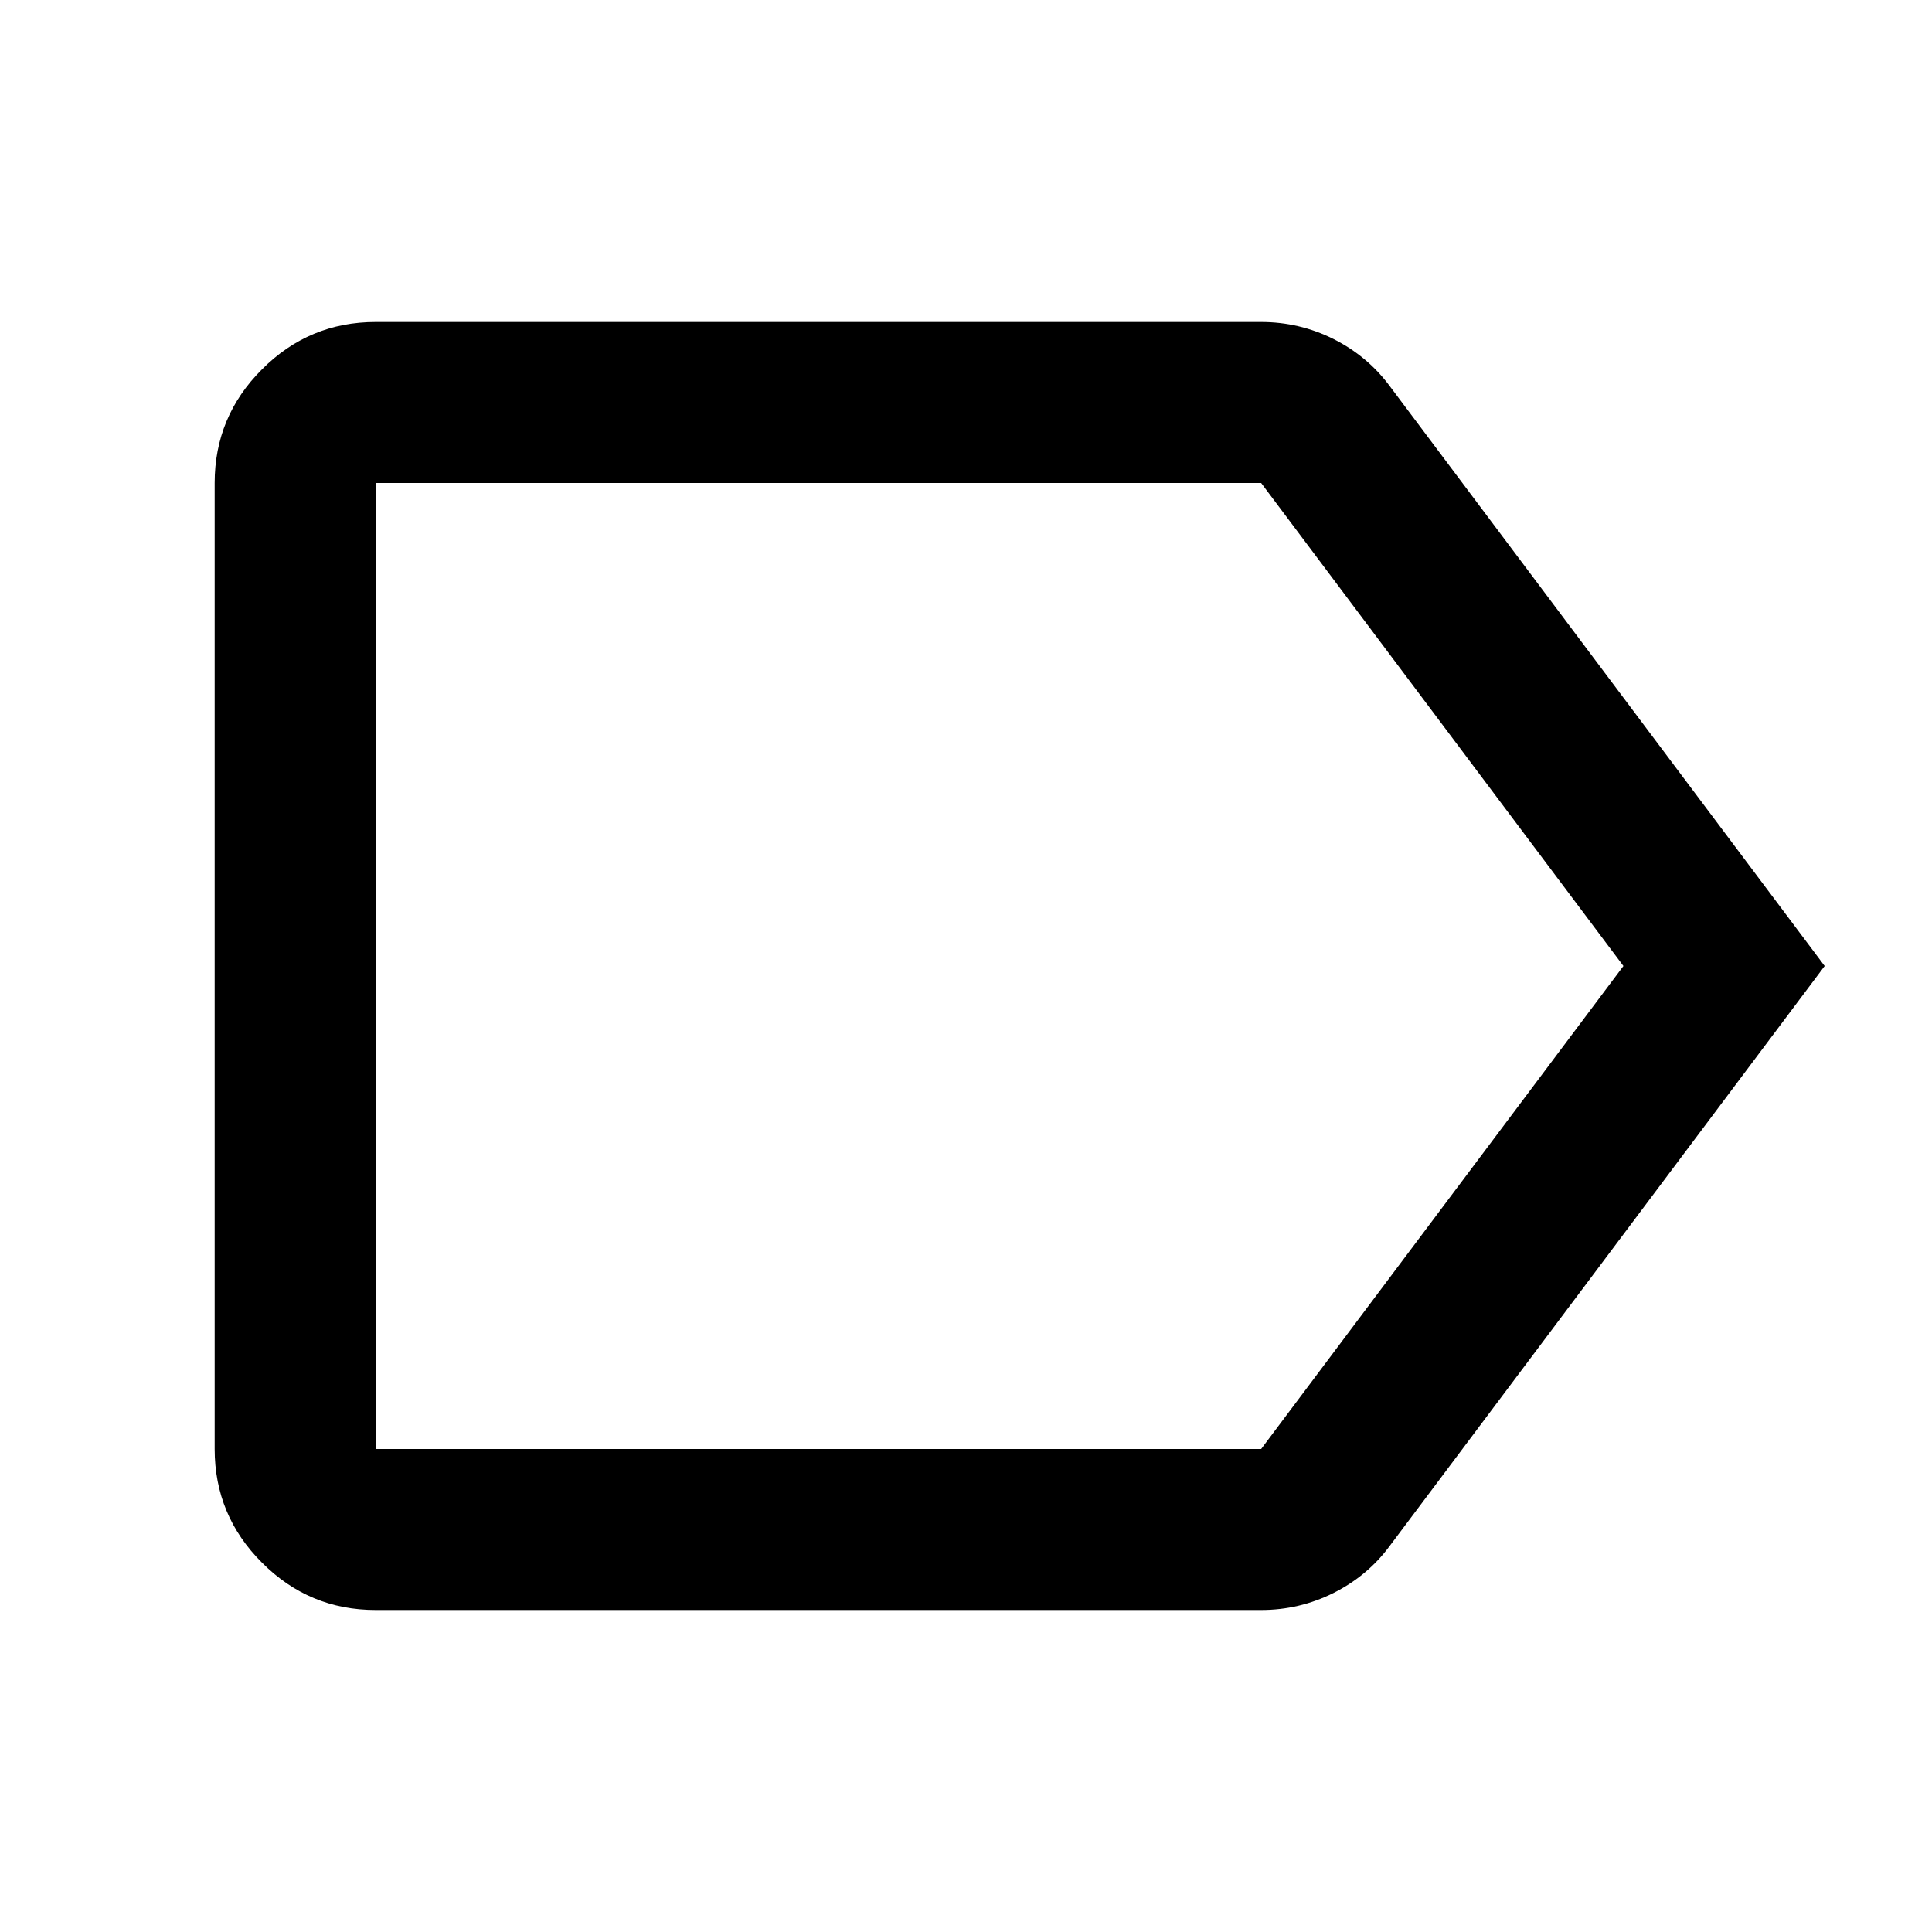 <svg viewBox="0 0 18 18" xmlns="http://www.w3.org/2000/svg">
<path d="M3.5 15C3.087 15 2.734 14.853 2.441 14.559C2.147 14.266 2 13.912 2 13.5V4.5C2 4.088 2.147 3.734 2.441 3.441C2.734 3.147 3.087 3 3.5 3H11.75C11.988 3 12.213 3.053 12.425 3.159C12.637 3.266 12.812 3.413 12.95 3.6L17 9L12.95 14.4C12.812 14.588 12.637 14.734 12.425 14.841C12.213 14.947 11.988 15 11.75 15H3.5ZM3.5 13.5H11.75L15.125 9L11.75 4.5H3.5V13.5Z"/>
</svg>
